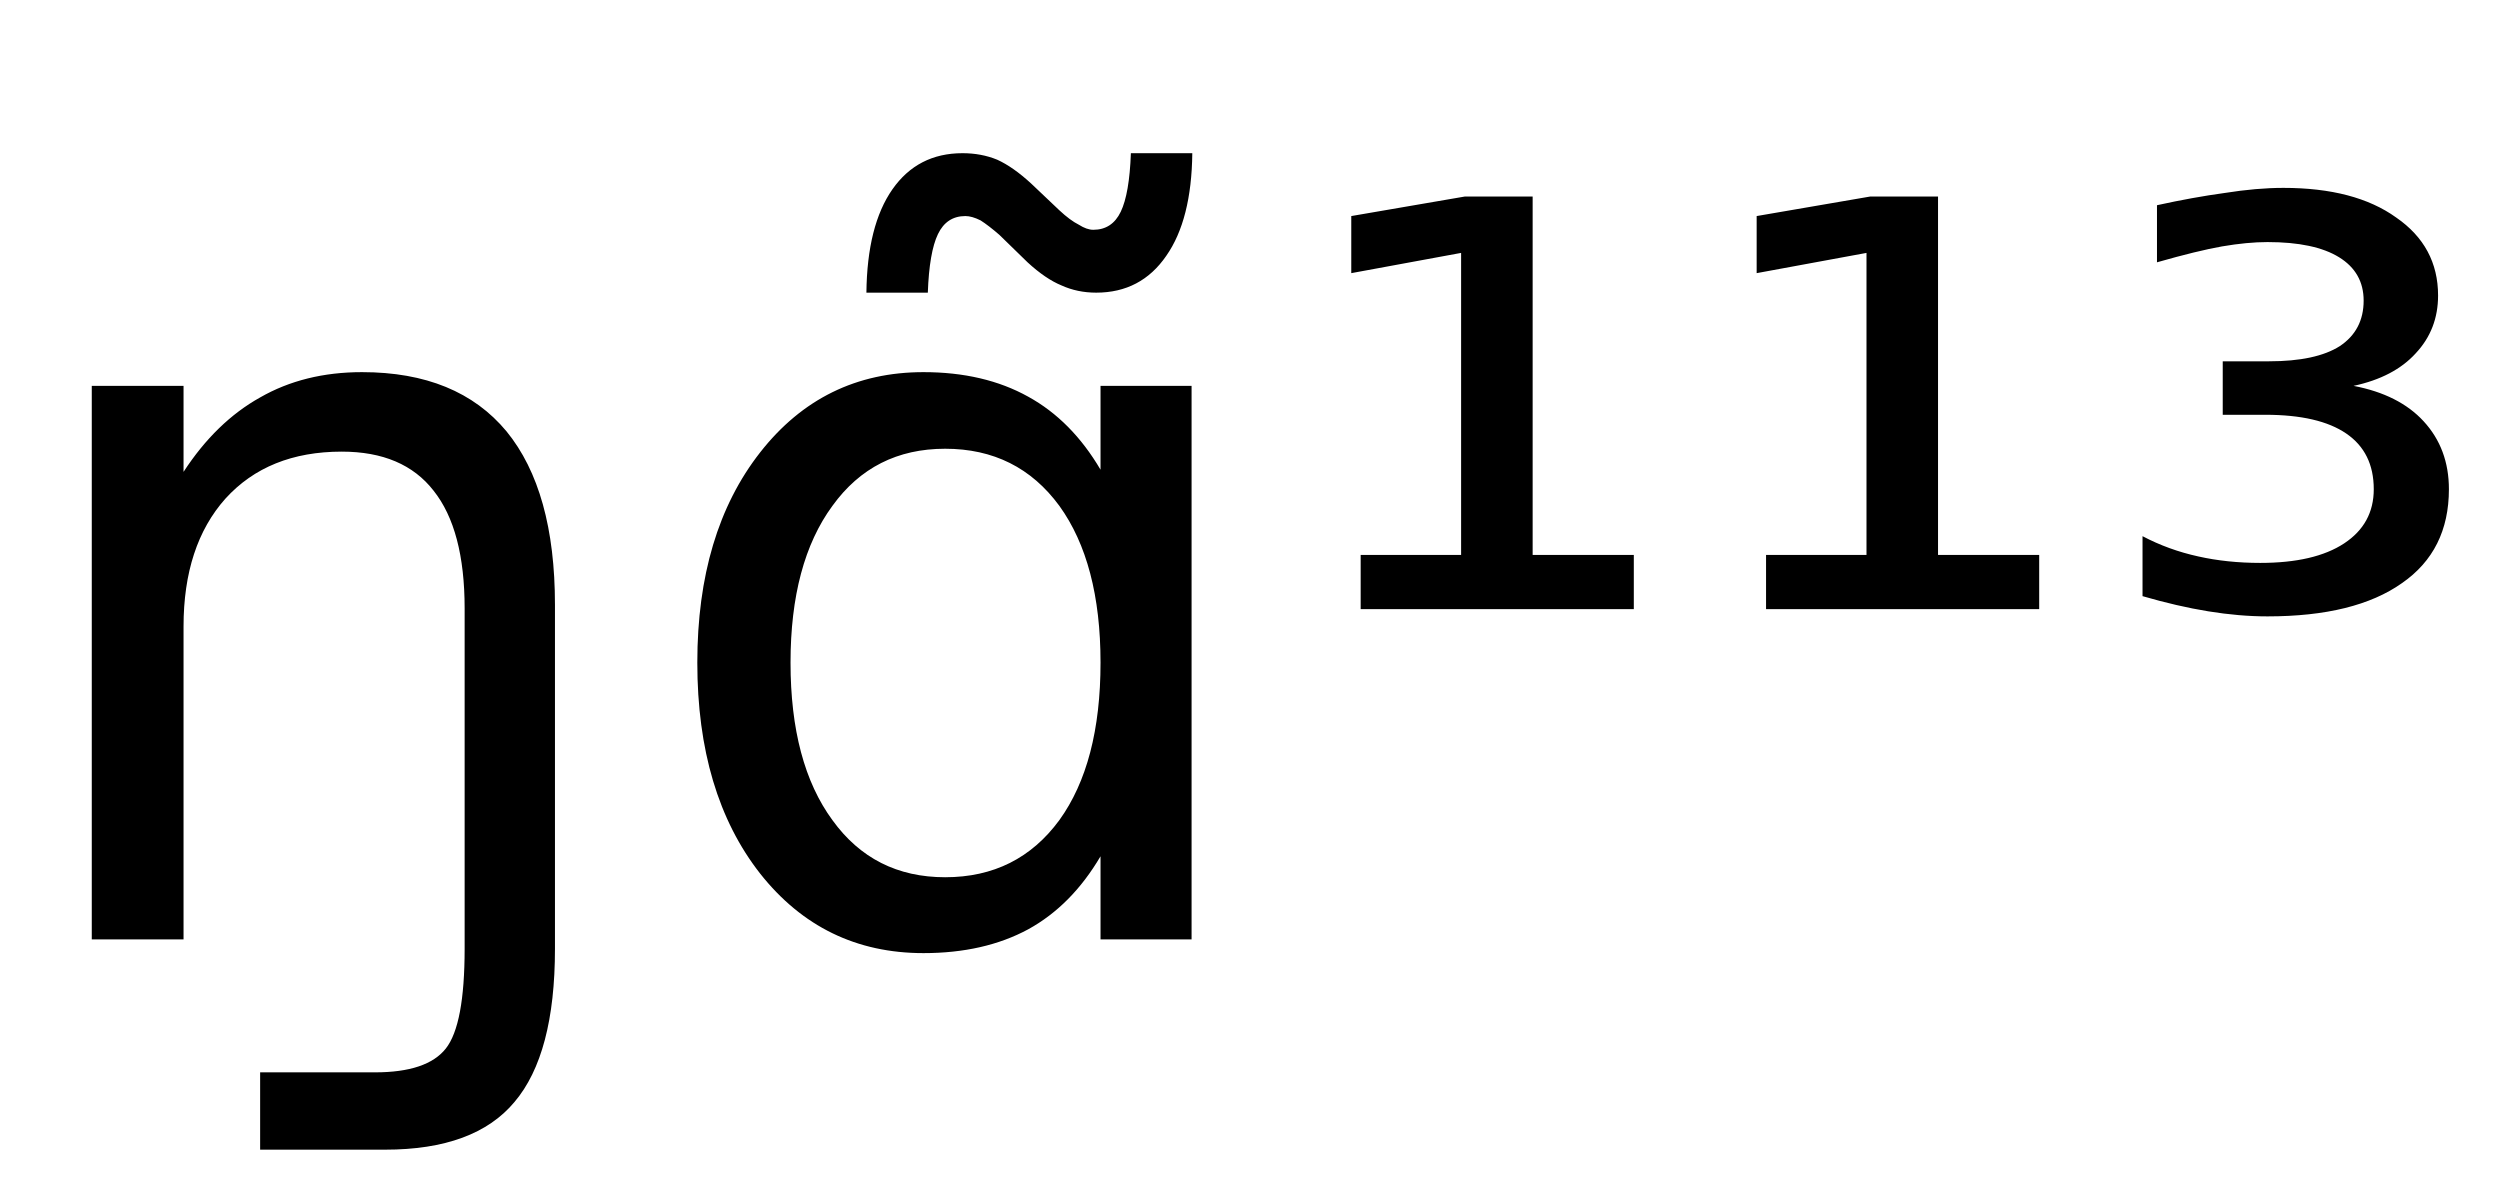 <svg height="16.297" width="34.597" xmlns="http://www.w3.org/2000/svg" ><path d="M7.68 8.37L7.68 8.37L7.68 13.13Q7.68 14.59 7.12 15.25L7.12 15.25Q6.57 15.91 5.33 15.91L5.33 15.91L3.60 15.91L3.60 14.84L5.19 14.84Q5.91 14.84 6.17 14.51L6.17 14.51Q6.43 14.18 6.43 13.13L6.43 13.13L6.43 8.42Q6.43 7.33 6.00 6.79Q5.58 6.25 4.73 6.25L4.73 6.25Q3.71 6.25 3.12 6.90Q2.54 7.55 2.54 8.67L2.54 8.67L2.54 13.00L1.27 13.00L1.27 5.34L2.54 5.34L2.54 6.53Q2.99 5.84 3.60 5.50L3.60 5.50Q4.21 5.15 5.01 5.15L5.01 5.15Q6.33 5.15 7.01 5.97L7.01 5.97Q7.68 6.79 7.68 8.37ZM15.23 6.50L15.23 6.50L15.23 5.34L16.49 5.34L16.49 13.00L15.23 13.00L15.23 11.85Q14.83 12.53 14.23 12.86Q13.62 13.19 12.78 13.19L12.78 13.19Q11.39 13.19 10.52 12.09Q9.65 10.98 9.65 9.17L9.65 9.17Q9.65 7.37 10.52 6.26Q11.39 5.15 12.78 5.15L12.78 5.15Q13.62 5.15 14.23 5.49Q14.83 5.82 15.23 6.50ZM10.94 9.17L10.94 9.17Q10.94 10.56 11.52 11.35Q12.09 12.14 13.08 12.14L13.08 12.14Q14.08 12.14 14.66 11.35Q15.23 10.56 15.23 9.17L15.23 9.17Q15.23 7.79 14.66 7.00Q14.08 6.21 13.08 6.21L13.08 6.21Q12.09 6.21 11.52 7.00Q10.94 7.79 10.94 9.17ZM14.22 3.63L14.22 3.63L13.83 3.25Q13.68 3.12 13.57 3.05Q13.45 2.99 13.36 2.99L13.36 2.99Q13.10 2.99 12.98 3.24Q12.86 3.49 12.84 4.05L12.84 4.05L11.99 4.05Q12.00 3.12 12.35 2.62Q12.70 2.12 13.32 2.12L13.32 2.12Q13.58 2.12 13.80 2.21Q14.02 2.31 14.27 2.54L14.27 2.54L14.66 2.91Q14.81 3.05 14.93 3.11Q15.04 3.18 15.13 3.18L15.13 3.18Q15.39 3.18 15.51 2.93Q15.63 2.68 15.65 2.12L15.65 2.12L16.50 2.12Q16.49 3.04 16.14 3.54Q15.79 4.05 15.17 4.05L15.17 4.05Q14.91 4.05 14.69 3.95Q14.47 3.86 14.22 3.63ZM18.83 8.43L18.83 7.68L20.22 7.68L20.22 3.50L18.70 3.78L18.70 2.99L20.27 2.72L21.21 2.72L21.21 7.68L22.61 7.68L22.61 8.43L18.83 8.43ZM24.44 8.43L24.44 7.68L25.83 7.68L25.83 3.50L24.31 3.78L24.31 2.99L25.88 2.72L26.82 2.72L26.82 7.68L28.22 7.68L28.22 8.43L24.44 8.43ZM32.57 5.34L32.57 5.34Q33.20 5.46 33.54 5.83Q33.89 6.21 33.89 6.77L33.89 6.77Q33.89 7.62 33.24 8.07Q32.59 8.53 31.38 8.53L31.38 8.53Q30.99 8.53 30.56 8.46Q30.13 8.39 29.65 8.25L29.65 8.25L29.65 7.42Q30.01 7.61 30.42 7.70Q30.82 7.79 31.28 7.79L31.28 7.79Q32.03 7.79 32.44 7.52Q32.85 7.25 32.85 6.77L32.85 6.77Q32.85 6.26 32.47 6.00Q32.09 5.74 31.35 5.74L31.35 5.74L30.76 5.74L30.76 5.00L31.40 5.00Q32.05 5.00 32.38 4.79Q32.71 4.57 32.71 4.16L32.71 4.16Q32.71 3.77 32.37 3.56Q32.03 3.35 31.38 3.35L31.38 3.35Q31.10 3.35 30.75 3.41Q30.41 3.47 29.85 3.63L29.85 3.63L29.85 2.84Q30.35 2.73 30.79 2.67Q31.23 2.60 31.60 2.60L31.60 2.60Q32.59 2.60 33.16 3.01Q33.74 3.41 33.74 4.09L33.74 4.09Q33.74 4.56 33.43 4.89Q33.13 5.22 32.57 5.34Z"></path></svg>